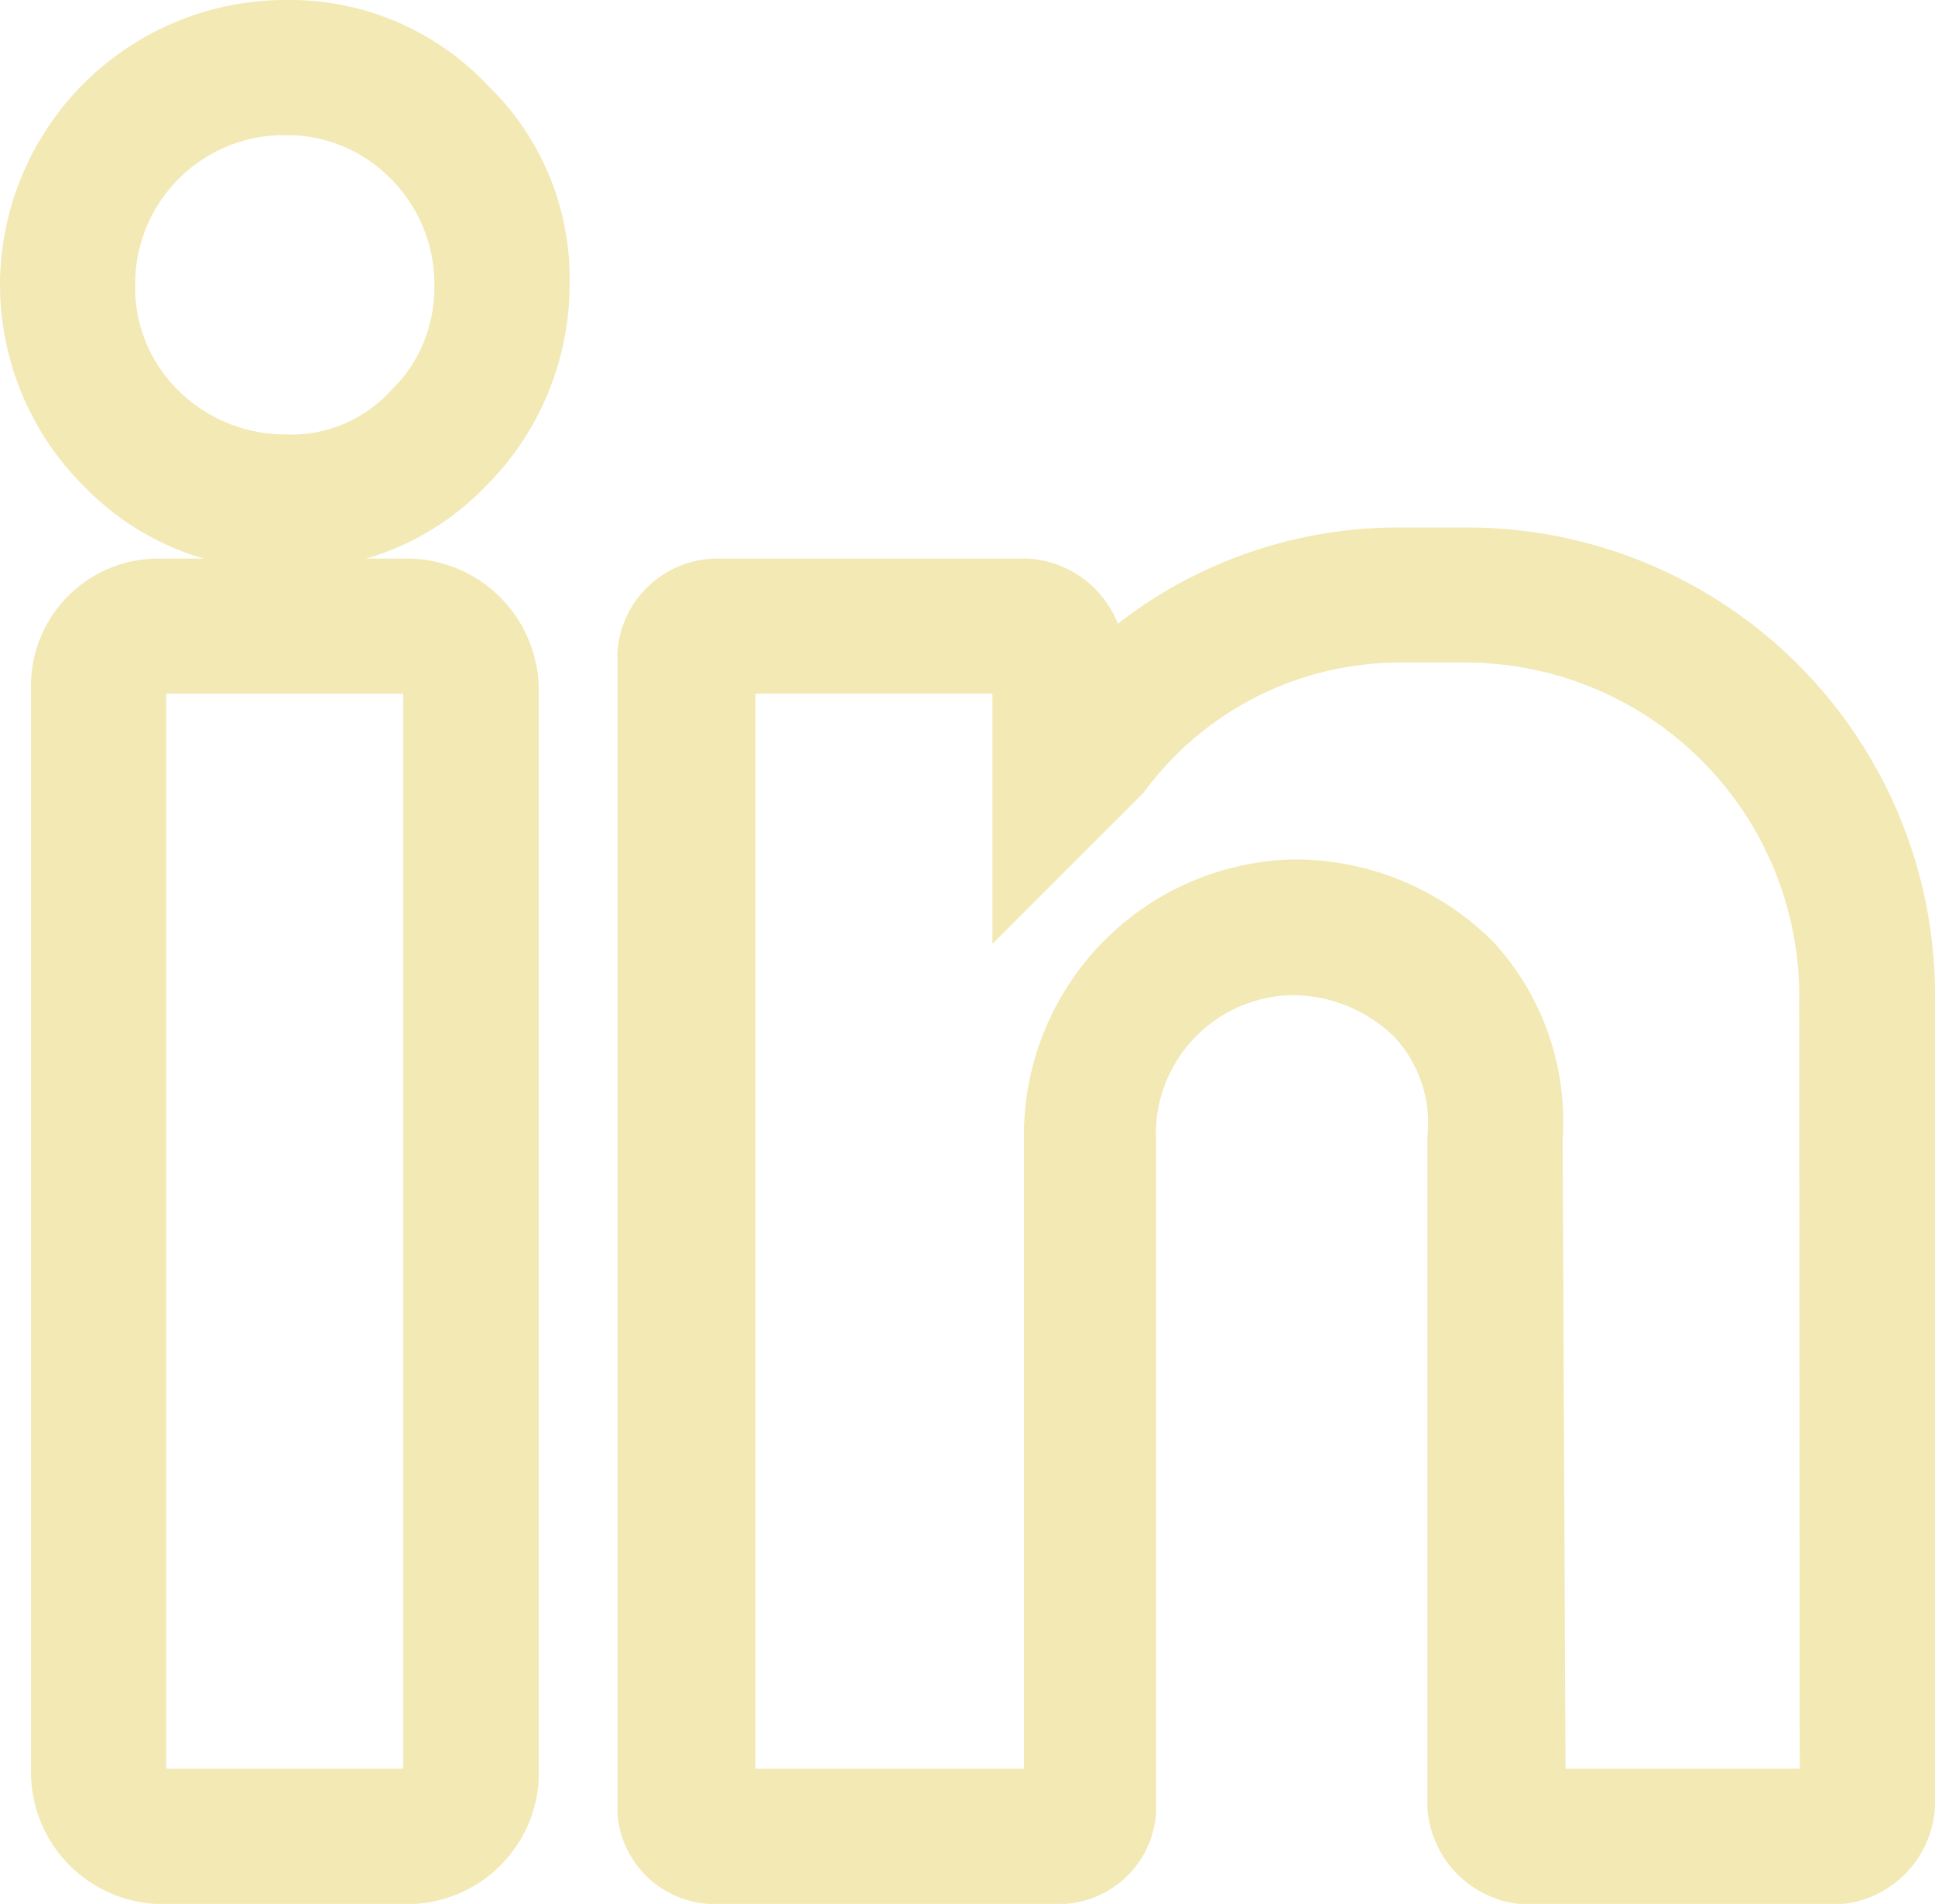<svg xmlns="http://www.w3.org/2000/svg" width="26.47" height="26.045" viewBox="0 0 26.47 26.045"><defs><style>.a{fill:#f3e9b5;stroke:#f3e9b5;}</style></defs><g transform="translate(0.5 0.5)"><g transform="translate(0 0)"><path class="a" d="M2.438,4.267A3.406,3.406,0,0,0-1,7.663a3.4,3.4,0,0,0,1.019,2.42,3.237,3.237,0,0,0,2.377.976h.085a3.218,3.218,0,0,0,2.292-.976,3.4,3.4,0,0,0,1.019-2.42,3.172,3.172,0,0,0-.976-2.377A3.213,3.213,0,0,0,2.438,4.267Zm1.74,5.221A2.338,2.338,0,0,1,2.4,10.21,2.576,2.576,0,0,1,.613,9.488,2.469,2.469,0,0,1-.151,7.663,2.537,2.537,0,0,1,2.438,5.116a2.477,2.477,0,0,1,1.74.722,2.537,2.537,0,0,1,.764,1.825A2.469,2.469,0,0,1,4.179,9.488Z" transform="translate(1 -4.267)"/><path class="a" d="M12.2,157.867H8.764a1.242,1.242,0,0,0-1.231,1.273V174a1.306,1.306,0,0,0,1.273,1.273h3.4a1.3,1.3,0,0,0,1.273-1.231v-14.9A1.306,1.306,0,0,0,12.2,157.867Zm.424,16.173a.419.419,0,0,1-.424.382h-3.4A.456.456,0,0,1,8.382,174V159.14a.419.419,0,0,1,.382-.424H12.2a.456.456,0,0,1,.424.424Z" transform="translate(-7.109 -150.226)"/><path class="a" d="M179.892,149.333H179a5.735,5.735,0,0,0-4.245,1.868v-.594a.913.913,0,0,0-.849-.849h-4.245a.872.872,0,0,0-.849.807V166.4a.834.834,0,0,0,.849.764h4.67a.834.834,0,0,0,.849-.764v-9.169a2.4,2.4,0,0,1,2.335-2.5,2.5,2.5,0,0,1,1.783.722,2.229,2.229,0,0,1,.594,1.74v9.127a.913.913,0,0,0,.849.849h4.245a.913.913,0,0,0,.849-.849V155.361A5.9,5.9,0,0,0,179.892,149.333Zm5.094,16.937-.042.042h-4.16l-.042-9.127a3.126,3.126,0,0,0-.807-2.335,3.339,3.339,0,0,0-2.377-.976,3.273,3.273,0,0,0-3.184,3.354v9.084H169.7V150.606h4.2l.042.042v2.674l1.146-1.146.042-.042a4.844,4.844,0,0,1,3.905-1.953h.891a5.066,5.066,0,0,1,5.052,5.179Z" transform="translate(-160.366 -142.117)"/></g></g></svg>